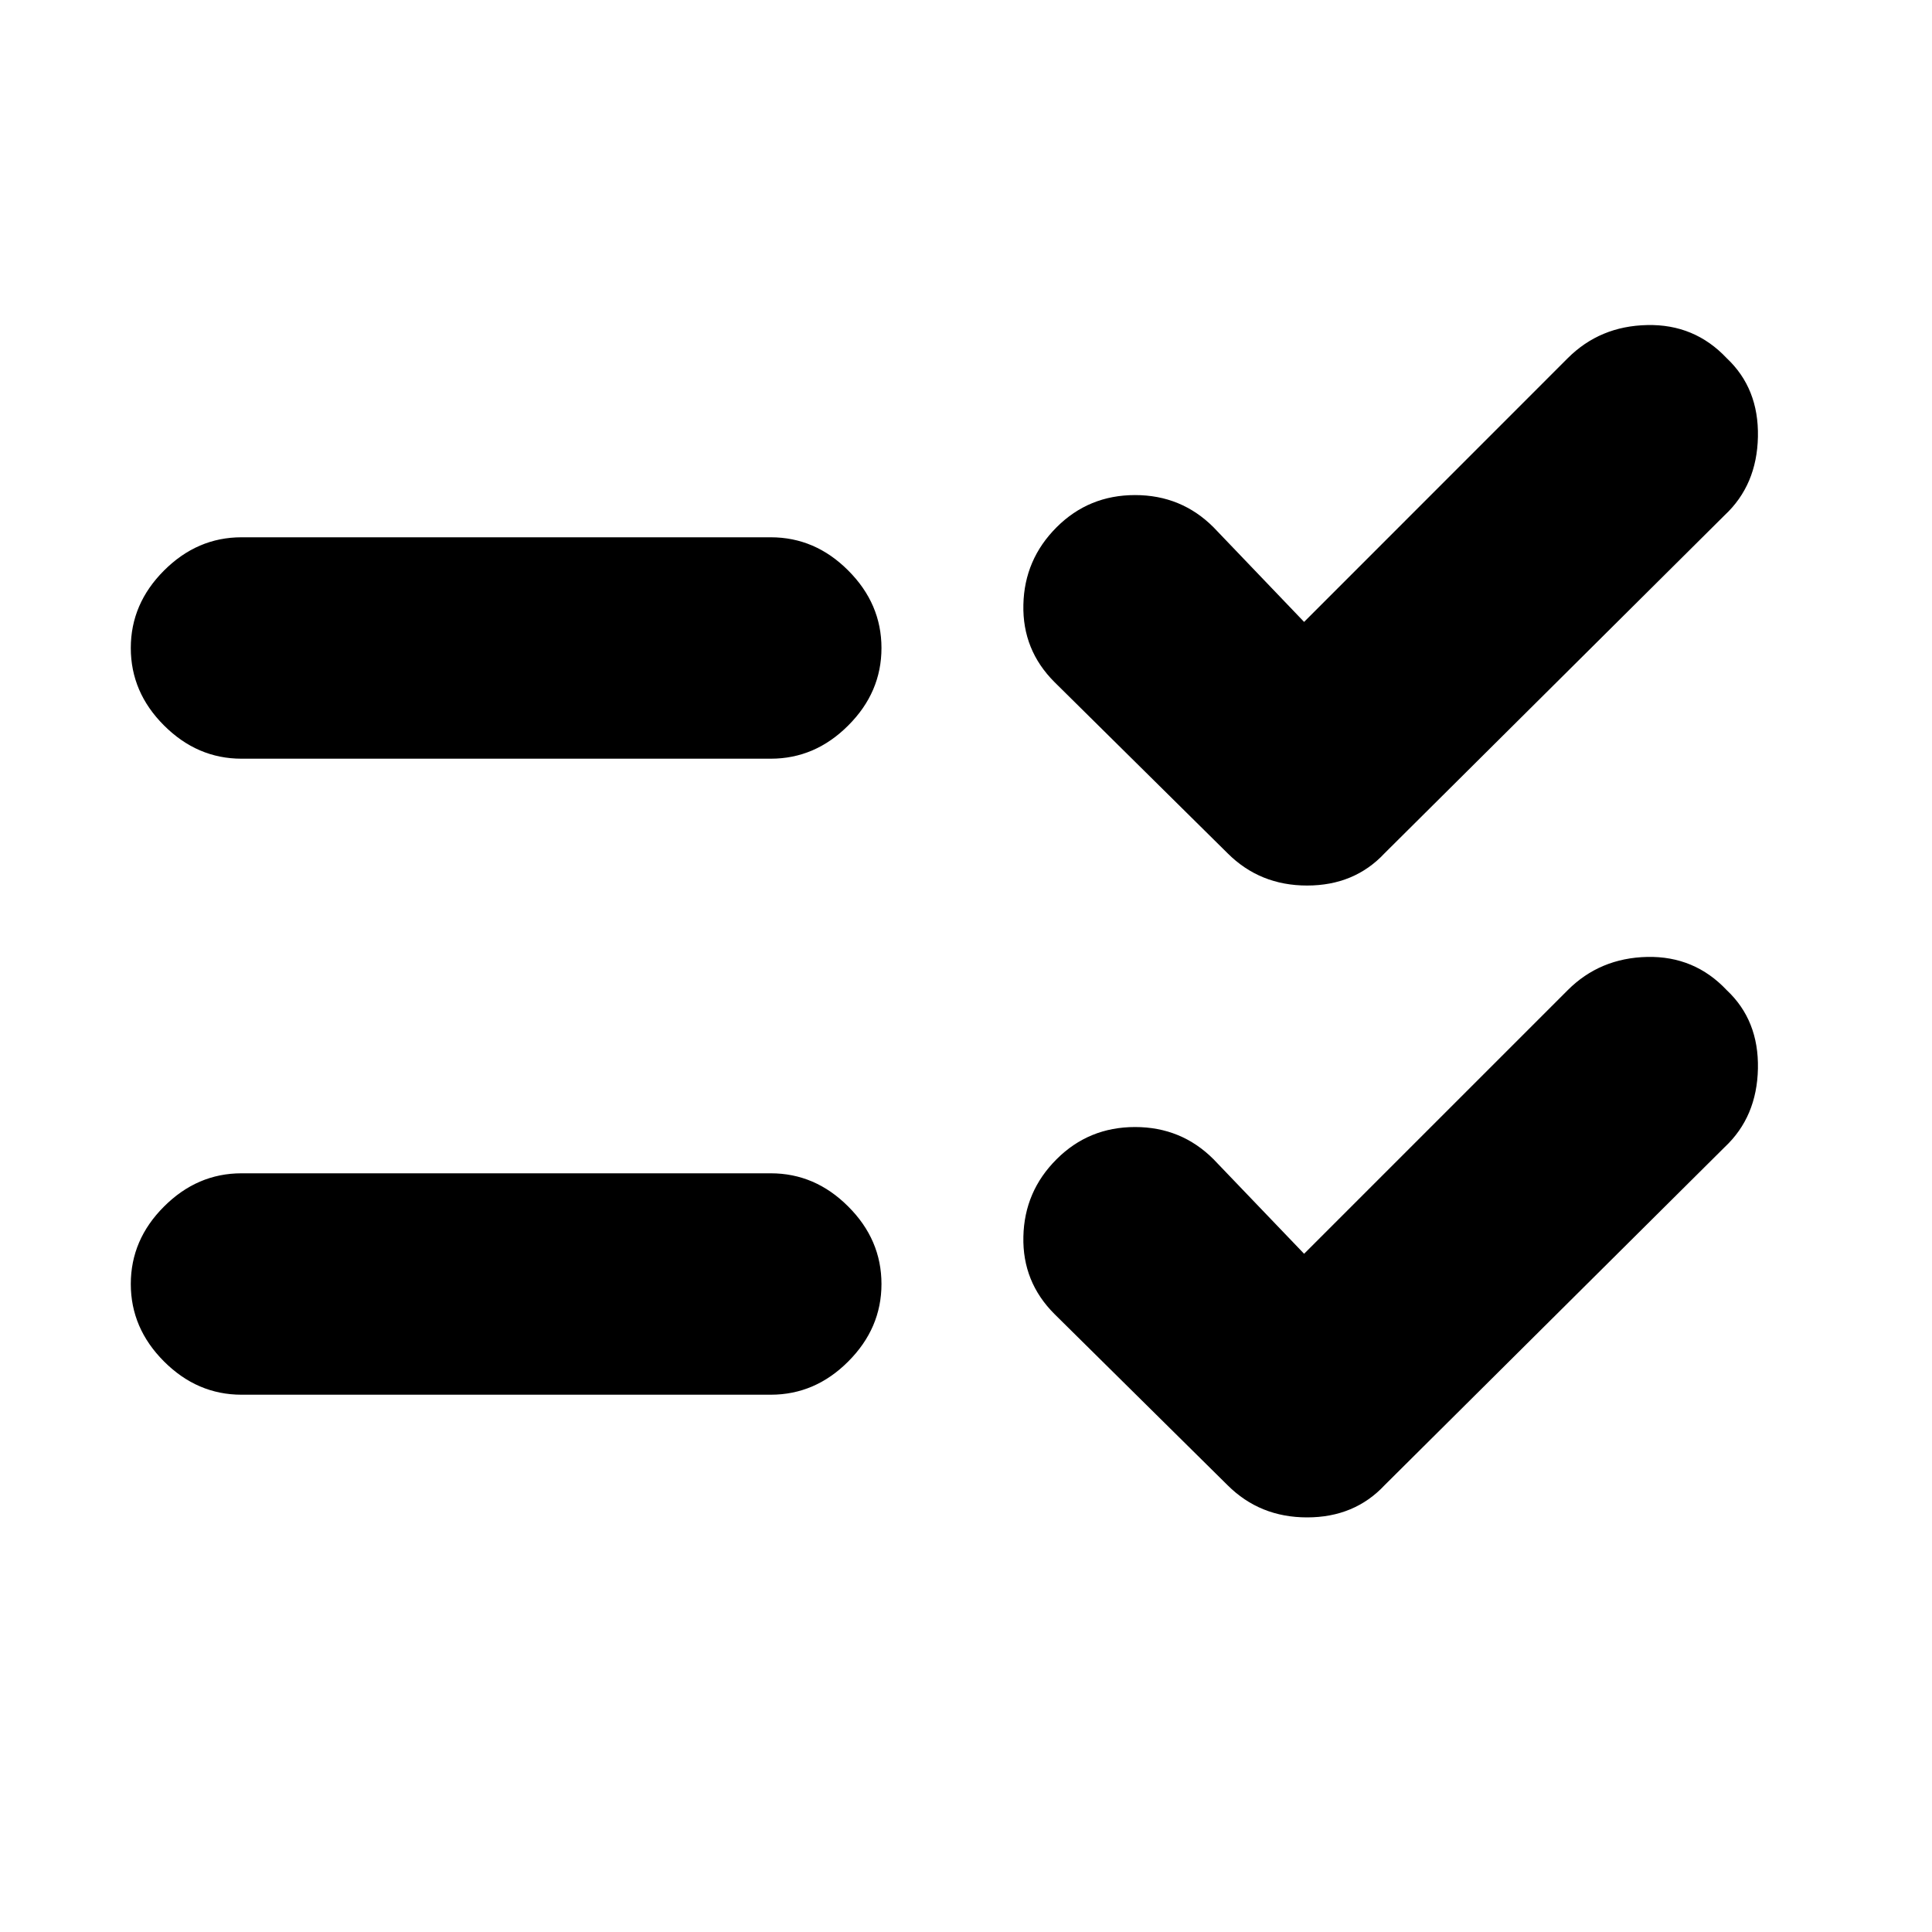 <svg xmlns="http://www.w3.org/2000/svg" height="20" width="20"><path d="M2.5 7.854q-.458 0-.802-.344-.344-.343-.344-.802 0-.458.344-.802.344-.344.802-.344h5.479q.459 0 .802.344.344.344.344.802 0 .459-.344.802-.343.344-.802.344Zm0 6.584q-.458 0-.802-.344-.344-.344-.344-.802 0-.459.344-.802.344-.344.802-.344h5.479q.459 0 .802.344.344.343.344.802 0 .458-.344.802-.343.344-.802.344Zm10.208-5.605-1.791-1.771q-.334-.333-.323-.802.01-.468.344-.802.333-.333.812-.333.479 0 .812.333l.938.98 2.729-2.73q.333-.333.823-.343.49-.011.823.343.333.313.323.813-.01.5-.344.812l-3.521 3.5q-.312.334-.802.334-.489 0-.823-.334Zm0 6.542-1.791-1.771q-.334-.333-.323-.802.01-.469.344-.802.333-.333.812-.333.479 0 .812.333l.938.979 2.729-2.729q.333-.333.823-.344.49-.01.823.344.333.312.323.812-.01.5-.344.813l-3.521 3.5q-.312.333-.802.333-.489 0-.823-.333Z"/></svg>